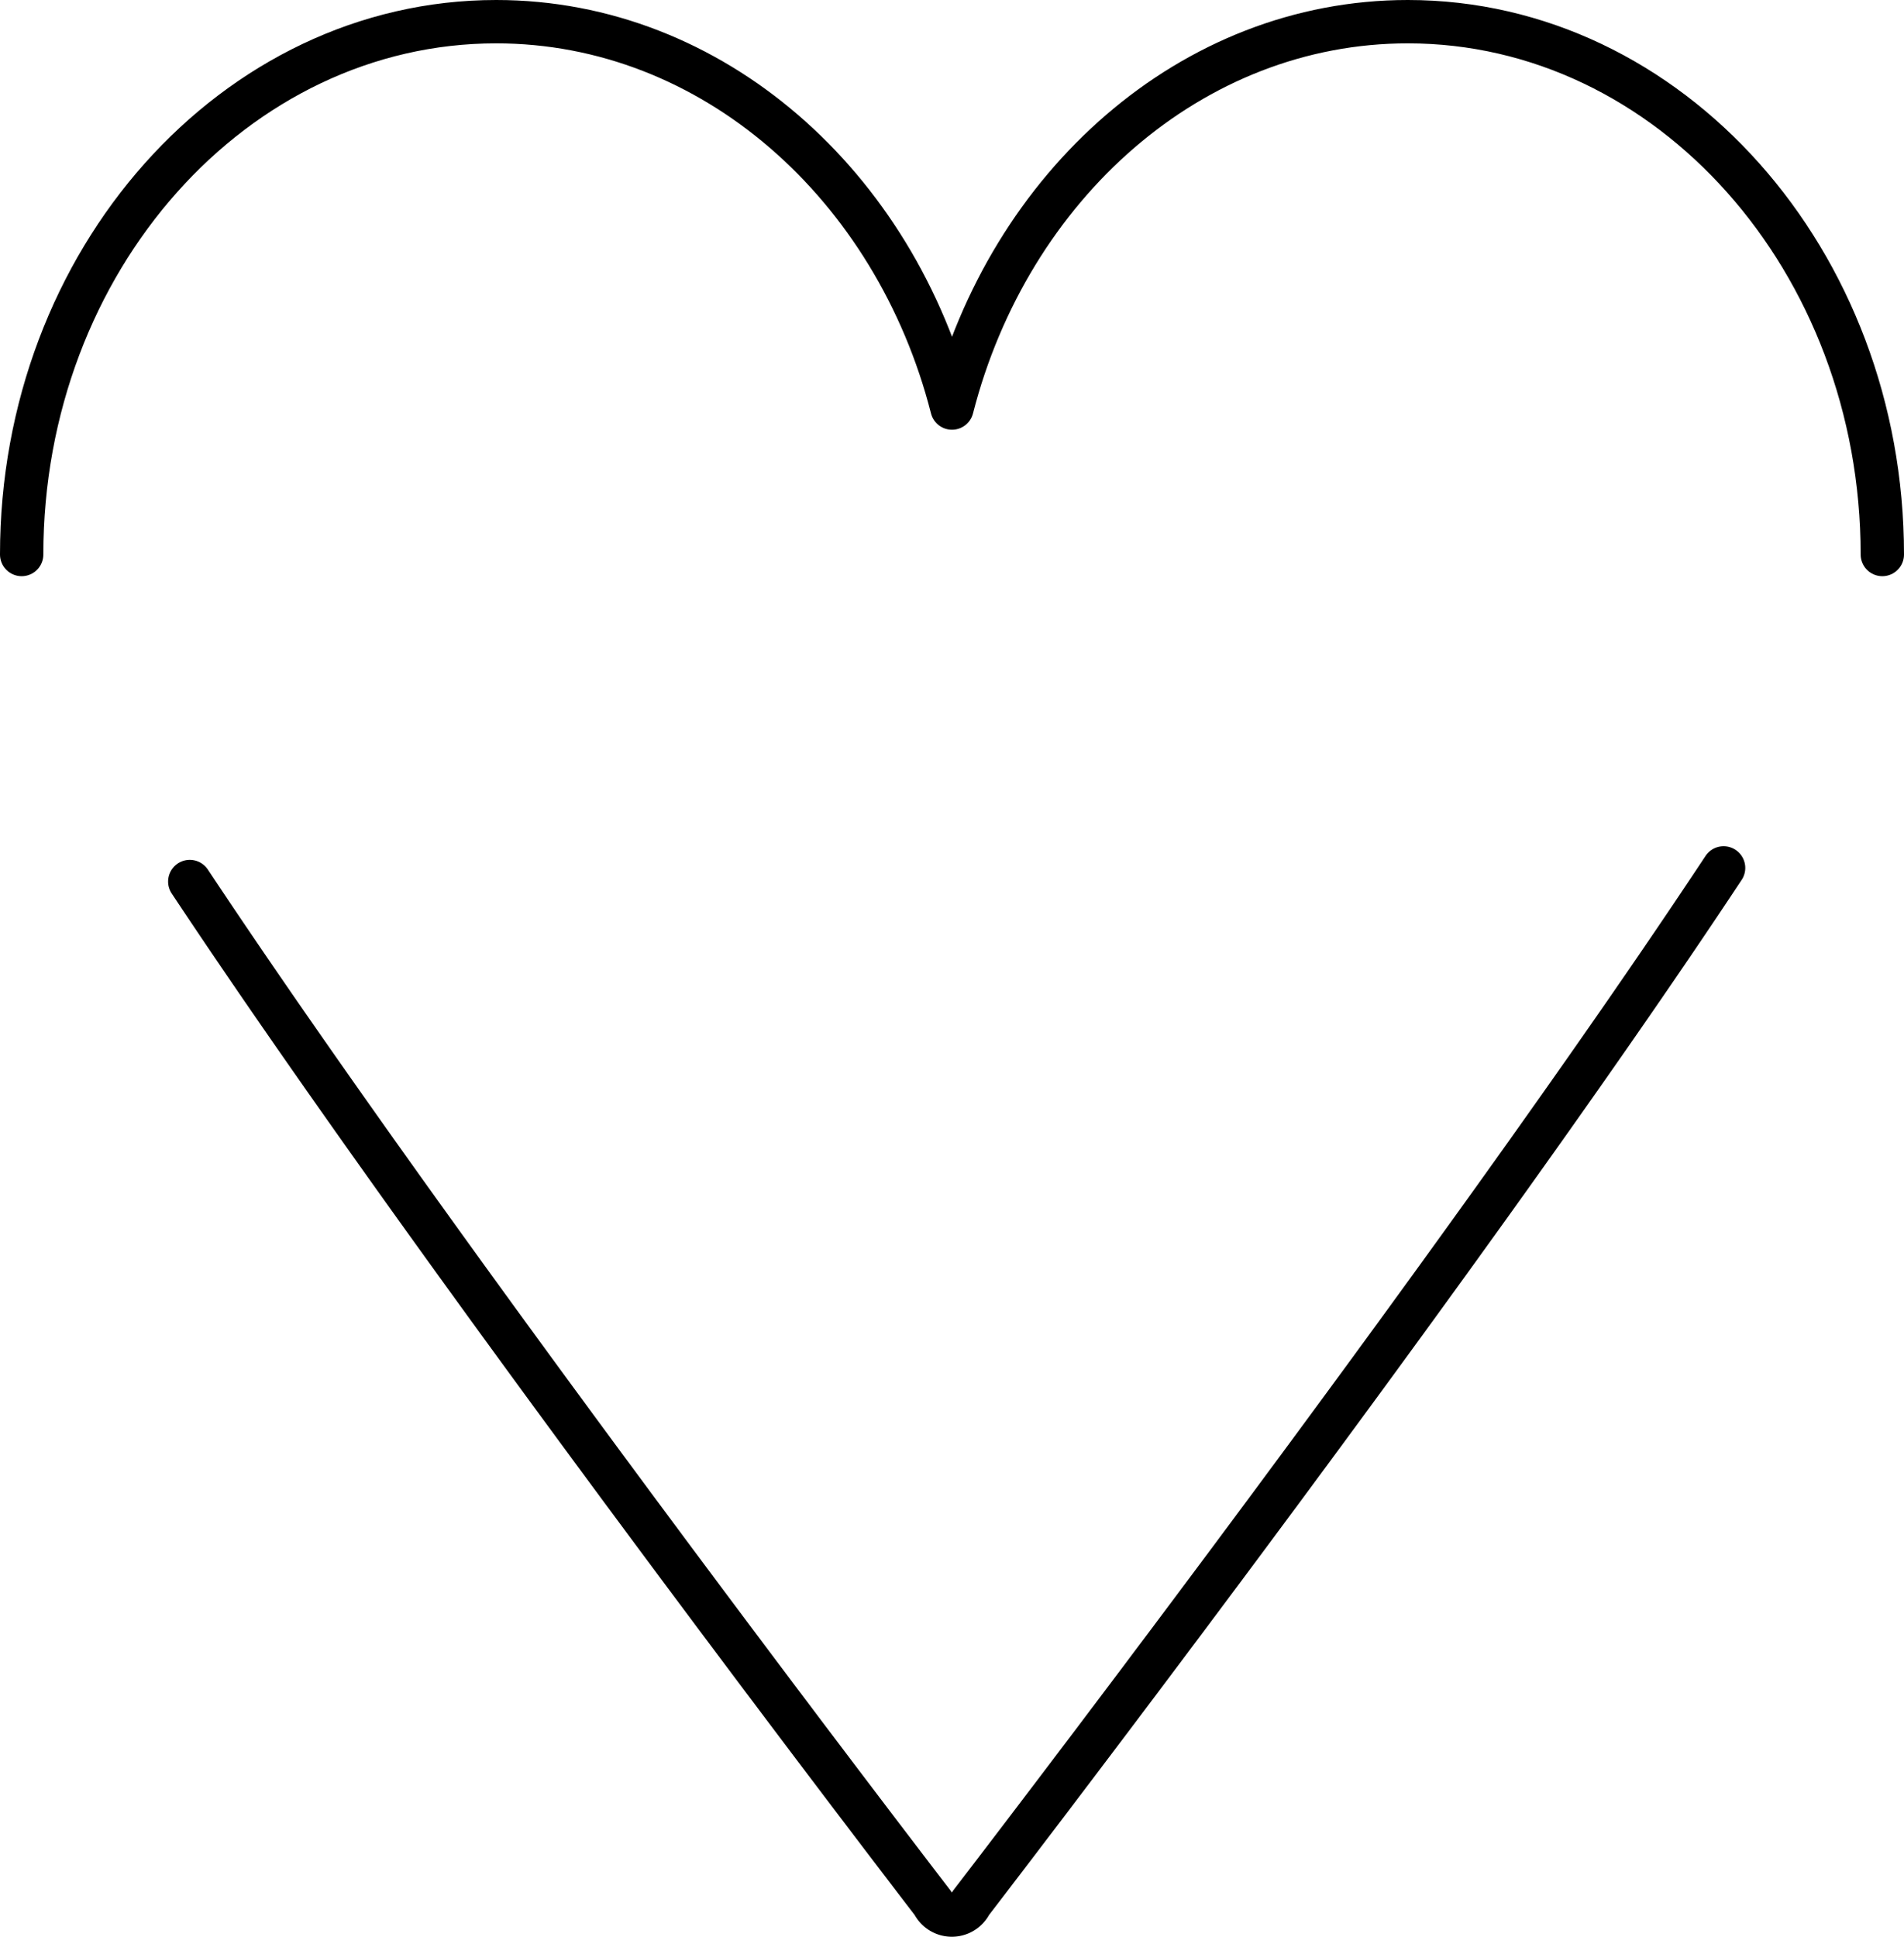<svg xmlns="http://www.w3.org/2000/svg" width="43.922" height="44.672" viewBox="0 0 43.922 44.672">
  <g id="ico_mypage03" transform="translate(0.5 0.5)">
    <path id="패스_82" data-name="패스 82" d="M613.733,376.041c0-6.778-4.91-12.29-10.945-12.29-4.991,0-9.2,3.775-10.516,8.912-1.311-5.137-5.524-8.912-10.515-8.912-6.035,0-10.946,5.513-10.946,12.29" transform="translate(-570.811 -363.751)" fill="none" stroke="#000" stroke-linecap="round" stroke-linejoin="round" stroke-width="1"/>
    <path id="패스_83" data-name="패스 83" d="M574.56,382.937c6.152,9.27,17.144,23.566,17.144,23.566a.484.484,0,0,0,.871,0s11.248-14.622,17.367-23.88" transform="translate(-570.682 -363.104)" fill="none" stroke="#000" stroke-linecap="round" stroke-linejoin="round" stroke-width="1"/>
  </g>
</svg>
